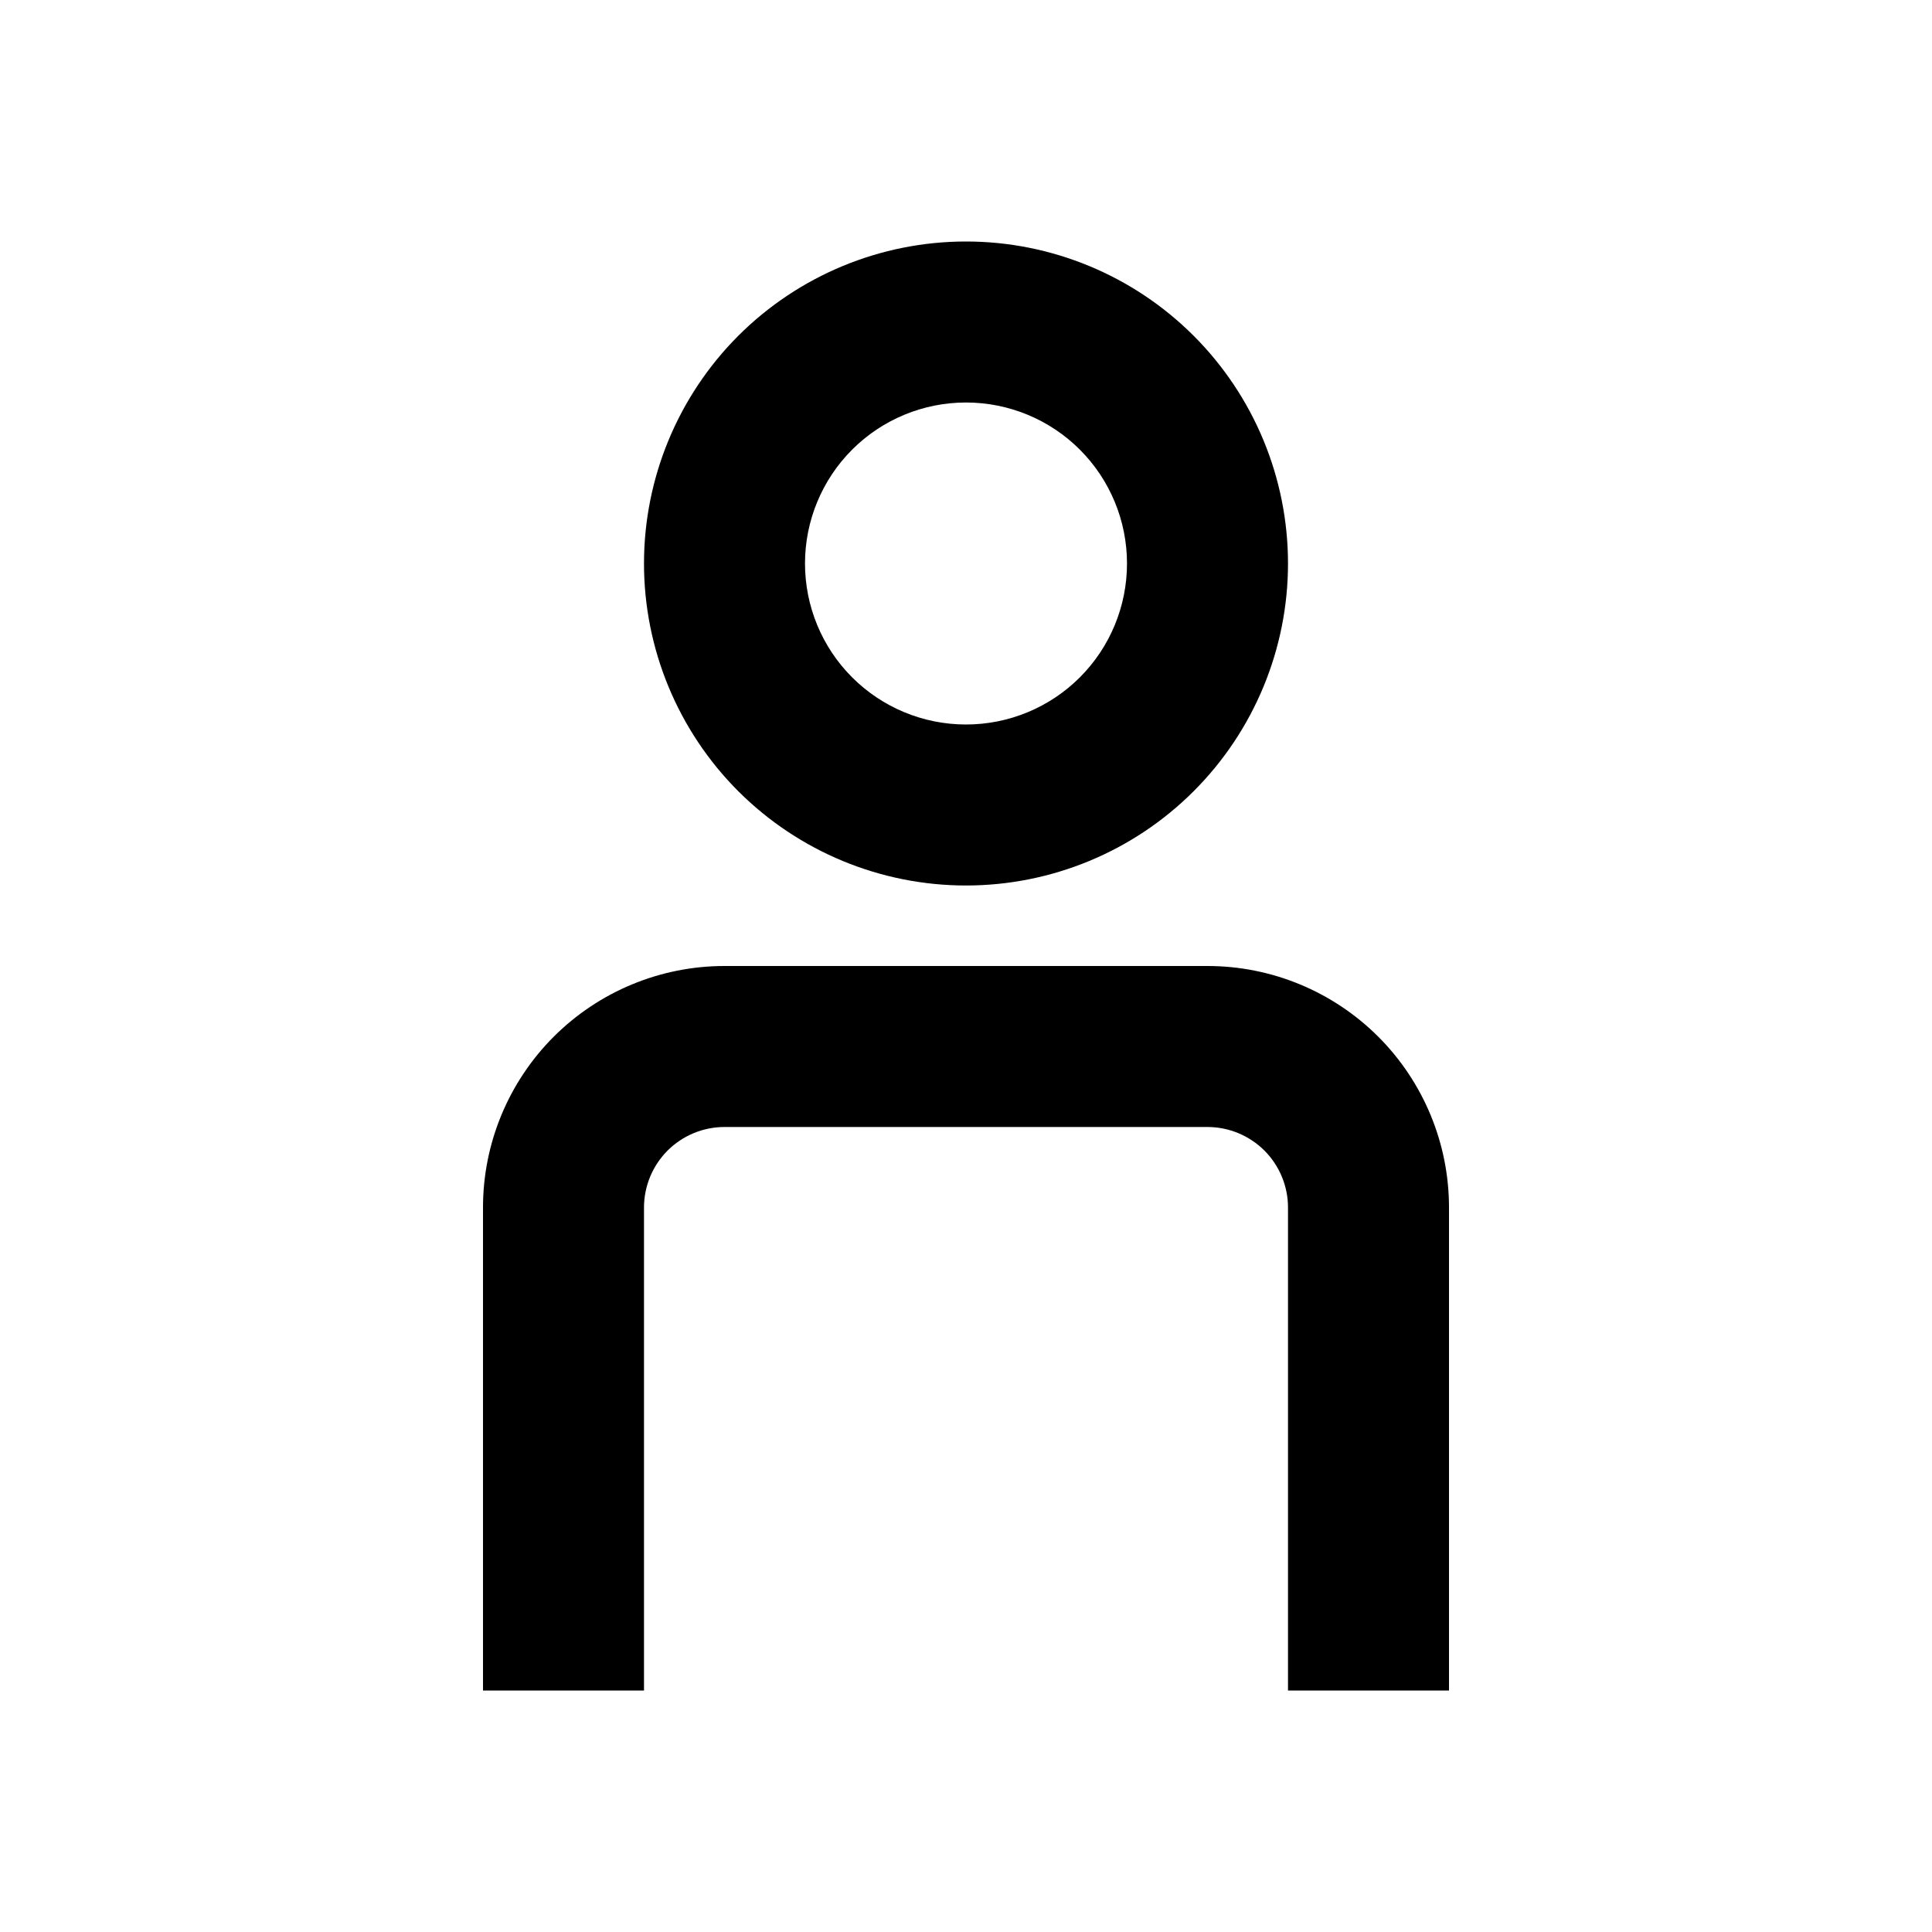 <svg width="30" height="30" viewBox="0 0 30 30" fill="none" xmlns="http://www.w3.org/2000/svg">
<path fill-rule="evenodd" clip-rule="evenodd" d="M20 8.75C20 10.076 19.473 11.348 18.535 12.286C17.598 13.223 16.326 13.75 15 13.75C13.674 13.75 12.402 13.223 11.464 12.286C10.527 11.348 10 10.076 10 8.75C10 7.424 10.527 6.152 11.464 5.214C12.402 4.277 13.674 3.75 15 3.75C16.326 3.75 17.598 4.277 18.535 5.214C19.473 6.152 20 7.424 20 8.75ZM17.5 8.75C17.5 9.413 17.237 10.049 16.768 10.518C16.299 10.987 15.663 11.25 15 11.25C14.337 11.25 13.701 10.987 13.232 10.518C12.763 10.049 12.5 9.413 12.5 8.75C12.5 8.087 12.763 7.451 13.232 6.982C13.701 6.513 14.337 6.25 15 6.25C15.663 6.25 16.299 6.513 16.768 6.982C17.237 7.451 17.5 8.087 17.5 8.75Z" fill="black"/>
<path d="M20 18.75C20 18.419 19.868 18.101 19.634 17.866C19.399 17.632 19.081 17.5 18.75 17.5H11.25C10.918 17.5 10.601 17.632 10.366 17.866C10.132 18.101 10 18.419 10 18.75V26.25H7.5V18.75C7.5 17.755 7.895 16.802 8.598 16.098C9.302 15.395 10.255 15 11.25 15H18.75C19.745 15 20.698 15.395 21.402 16.098C22.105 16.802 22.5 17.755 22.5 18.75V26.25H20V18.75Z" fill="black"/>
</svg>
